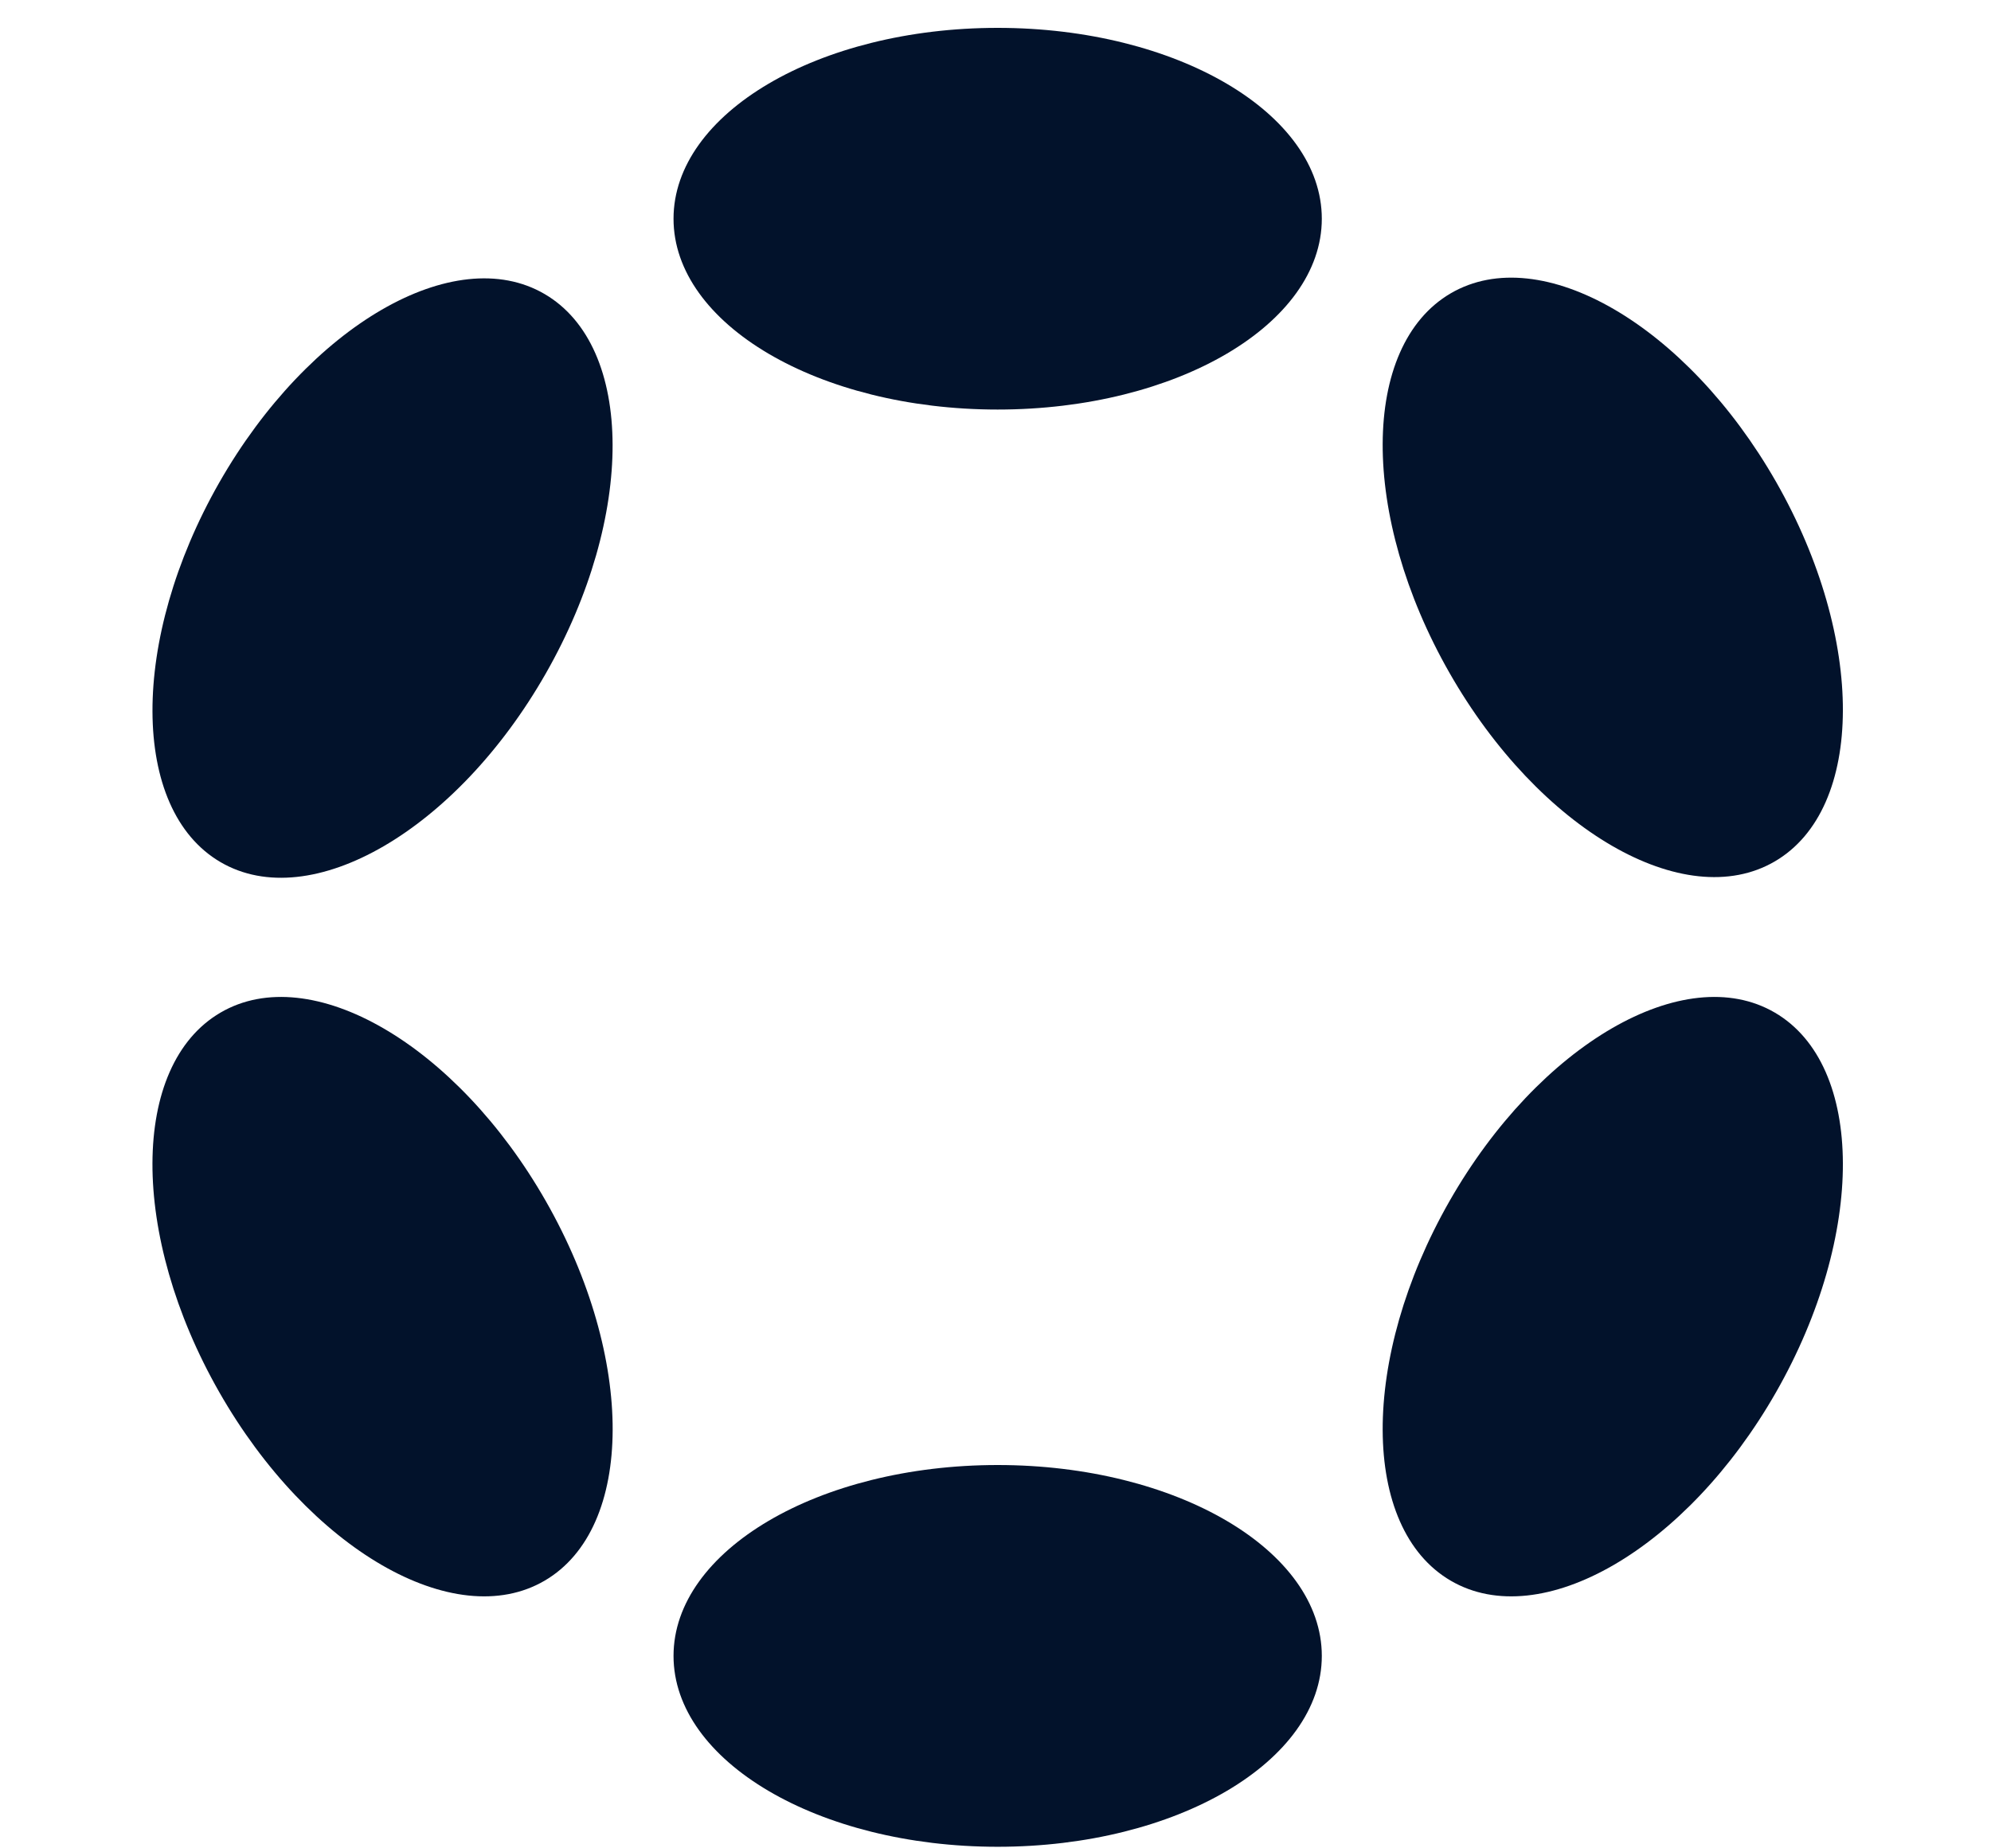 <svg width="28" height="26" viewBox="0 0 28 26" fill="none" xmlns="http://www.w3.org/2000/svg">
<g clip-path="url(#clip0_49019_123857)">
<path d="M14.03 5.761C16.548 5.761 18.589 4.559 18.589 3.077C18.589 1.594 16.548 0.392 14.03 0.392C11.513 0.392 9.472 1.594 9.472 3.077C9.472 4.559 11.513 5.761 14.03 5.761Z" fill="#02122B"/>
<path d="M14.03 25.978C16.548 25.978 18.589 24.776 18.589 23.293C18.589 21.81 16.548 20.608 14.03 20.608C11.513 20.608 9.472 21.81 9.472 23.293C9.472 24.776 11.513 25.978 14.03 25.978Z" fill="#02122B"/>
<path d="M7.676 9.473C8.935 7.267 8.927 4.877 7.659 4.136C6.391 3.395 4.342 4.583 3.083 6.789C1.825 8.996 1.832 11.386 3.101 12.127C4.369 12.868 6.418 11.68 7.676 9.473Z" fill="#02122B"/>
<path d="M24.978 19.582C26.237 17.375 26.229 14.985 24.96 14.244C23.691 13.503 21.643 14.691 20.384 16.897C19.125 19.104 19.133 21.494 20.402 22.235C21.671 22.976 23.719 21.789 24.978 19.582Z" fill="#02122B"/>
<path d="M7.659 22.235C8.928 21.494 8.936 19.104 7.677 16.897C6.419 14.691 4.37 13.503 3.101 14.244C1.832 14.985 1.824 17.375 3.083 19.582C4.342 21.789 6.391 22.976 7.659 22.235Z" fill="#02122B"/>
<path d="M24.96 12.117C26.229 11.376 26.237 8.986 24.978 6.779C23.719 4.573 21.671 3.385 20.402 4.126C19.133 4.868 19.125 7.258 20.384 9.464C21.643 11.671 23.691 12.859 24.96 12.117Z" fill="#02122B"/>
</g>
<defs>
<clipPath id="clip0_49019_123857">
<rect width="26.529" height="25.693" fill="white" transform="translate(0.736 0.307)"/>
</clipPath>
</defs>
</svg>

